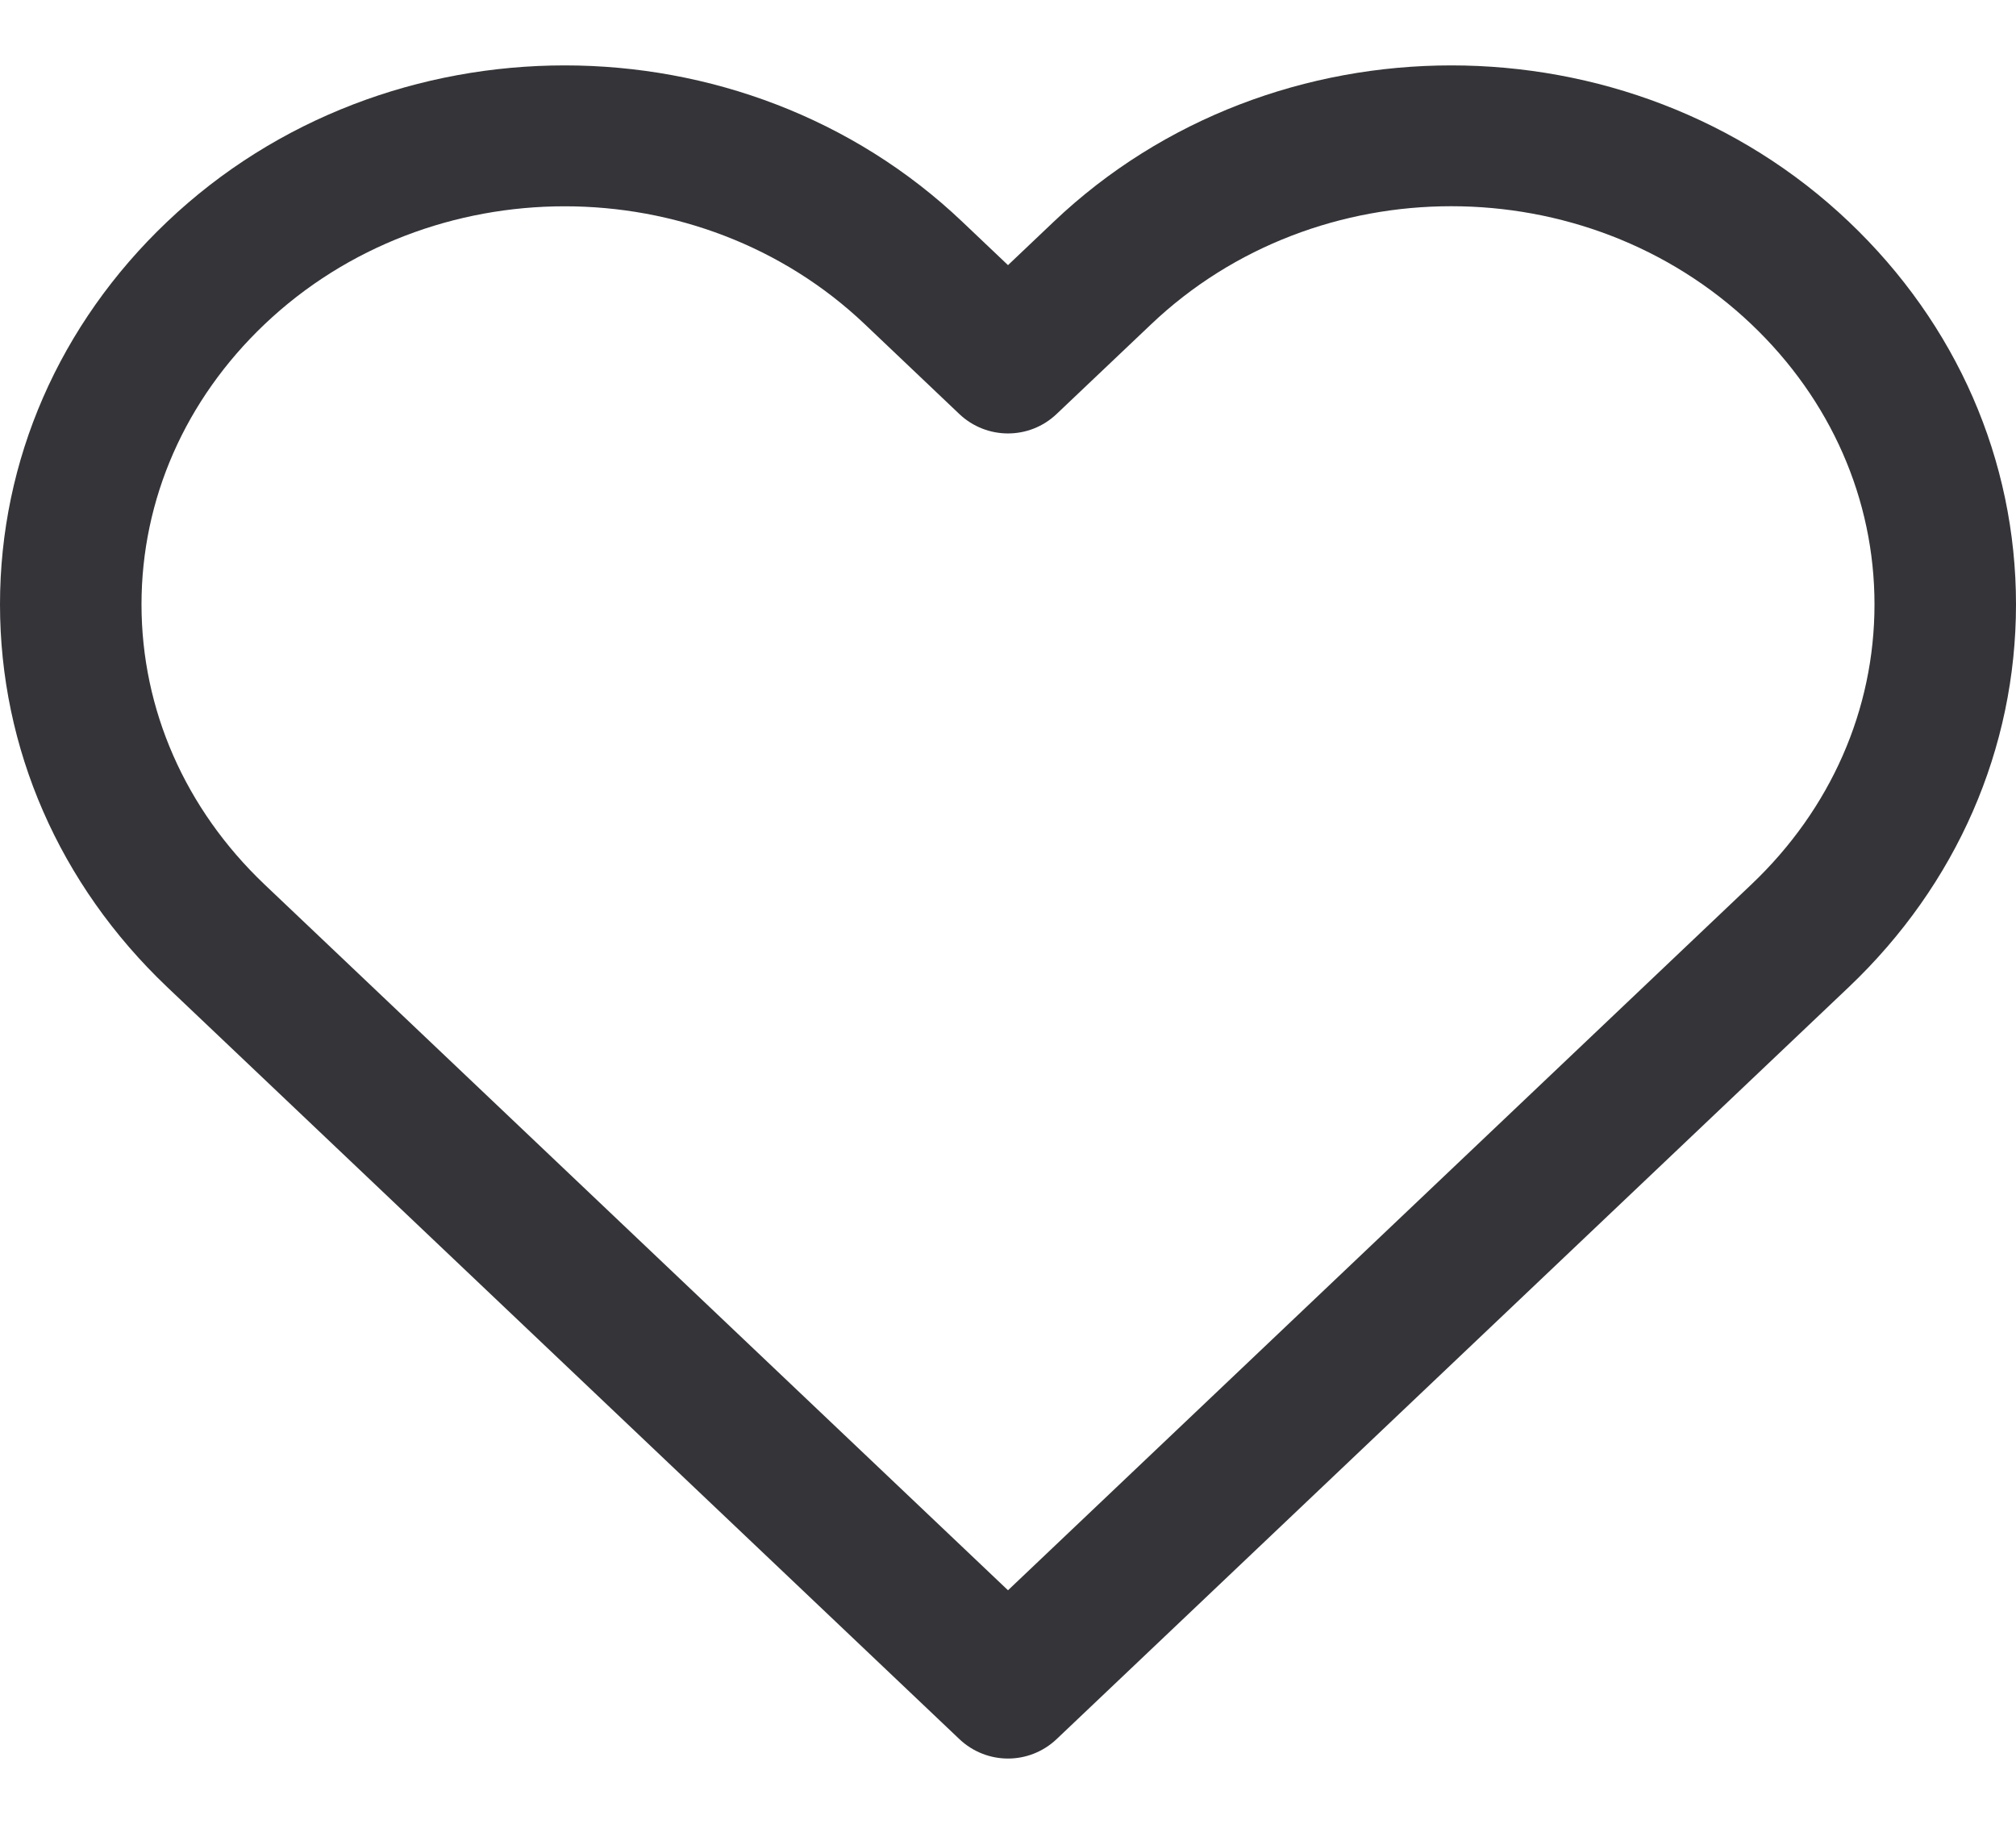 <svg width="21" height="19" viewBox="0 0 21 19" fill="none" xmlns="http://www.w3.org/2000/svg">
<path d="M19.26 2.311C16.977 0.138 13.259 0.138 10.975 2.311L10.5 2.762L10.025 2.311C7.741 0.138 4.024 0.138 1.74 2.311C0.618 3.378 0 4.793 0 6.296C0 7.798 0.618 9.213 1.74 10.281L9.993 18.116C10.135 18.251 10.318 18.319 10.5 18.319C10.682 18.319 10.865 18.251 11.007 18.116L19.26 10.281C20.382 9.214 21 7.798 21 6.296C21 4.793 20.382 3.378 19.26 2.311ZM18.245 9.212L10.5 16.566L2.755 9.213C1.929 8.427 1.474 7.391 1.474 6.296C1.474 5.201 1.929 4.165 2.755 3.379C3.617 2.559 4.75 2.149 5.882 2.149C7.015 2.149 8.148 2.559 9.01 3.379L9.992 4.312C10.277 4.583 10.723 4.583 11.007 4.312L11.99 3.379C13.715 1.738 16.52 1.738 18.245 3.379C19.071 4.165 19.526 5.201 19.526 6.296C19.526 7.391 19.071 8.427 18.245 9.212Z" fill="#353439"/>
</svg>
